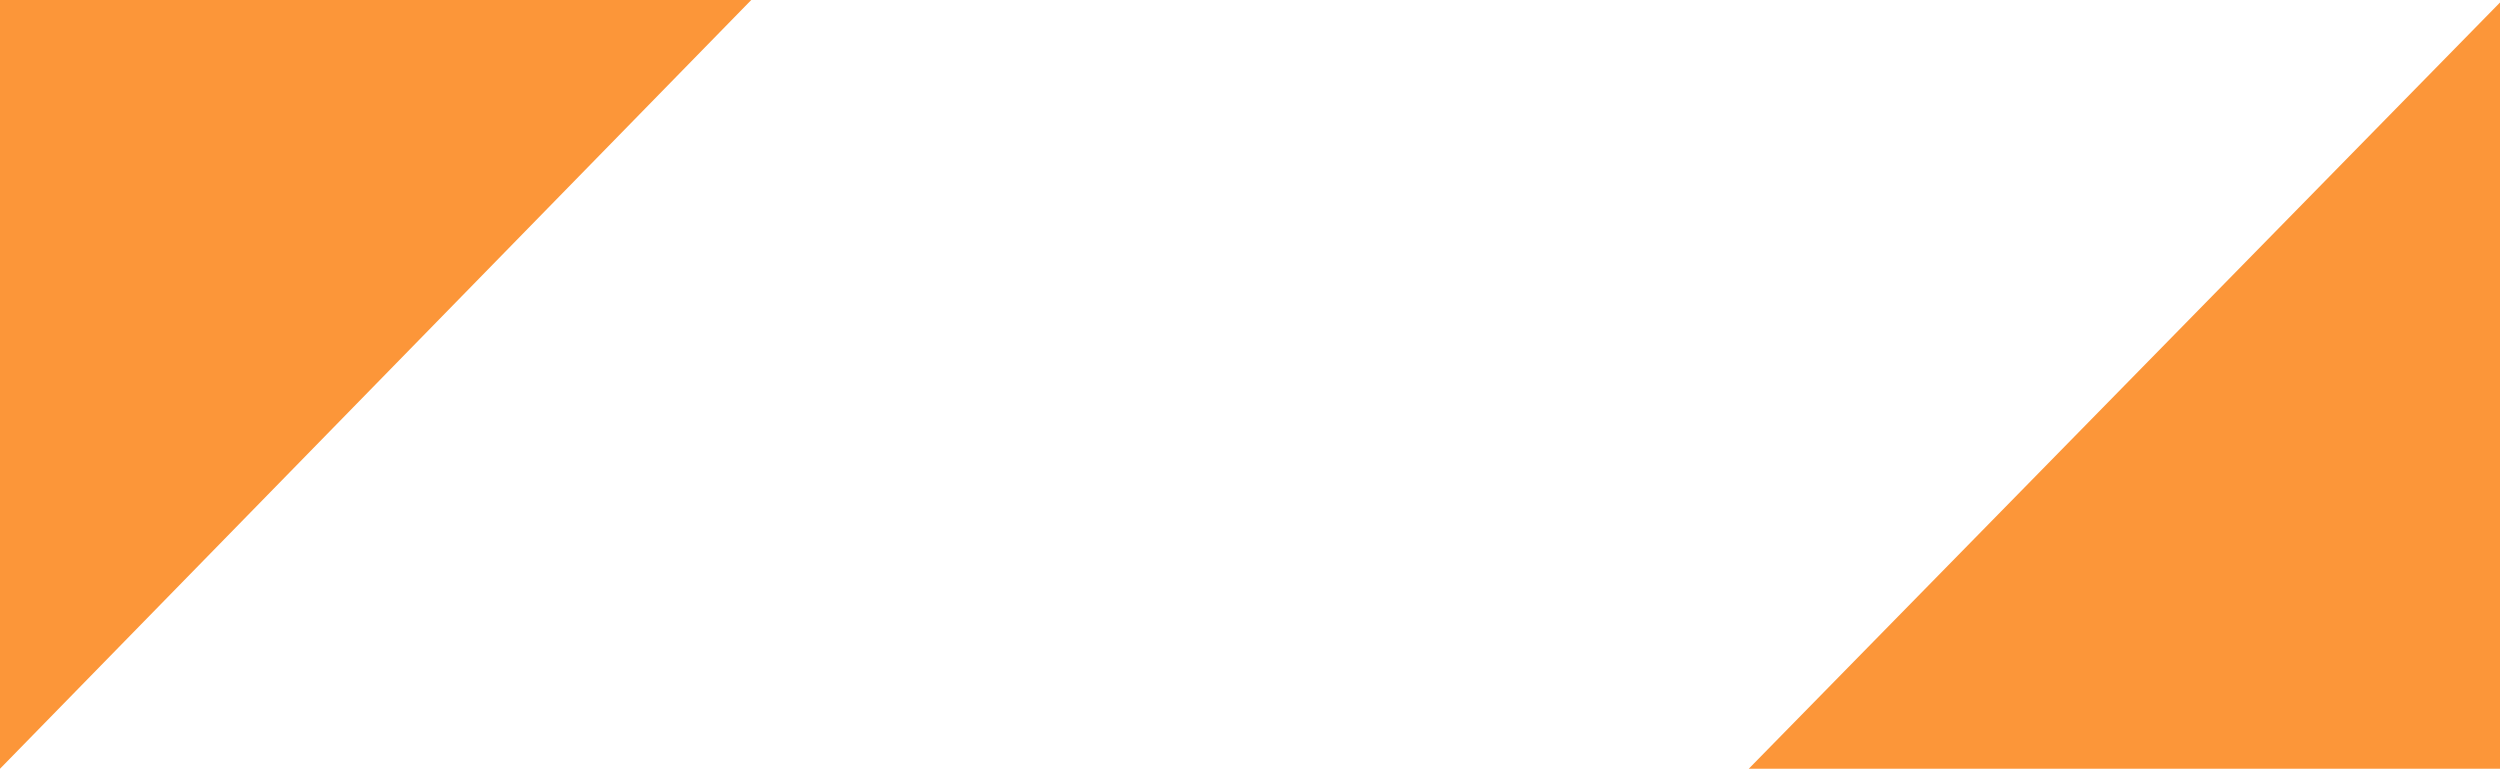 <svg width="2000" height="615" viewBox="0 0 2000 615" fill="none" xmlns="http://www.w3.org/2000/svg">
<path d="M0 615L601 0H0V615Z" fill="#FC9639"/>
<path d="M2000 2L1399 615H2000V2Z" fill="#FC9639"/>
</svg>
